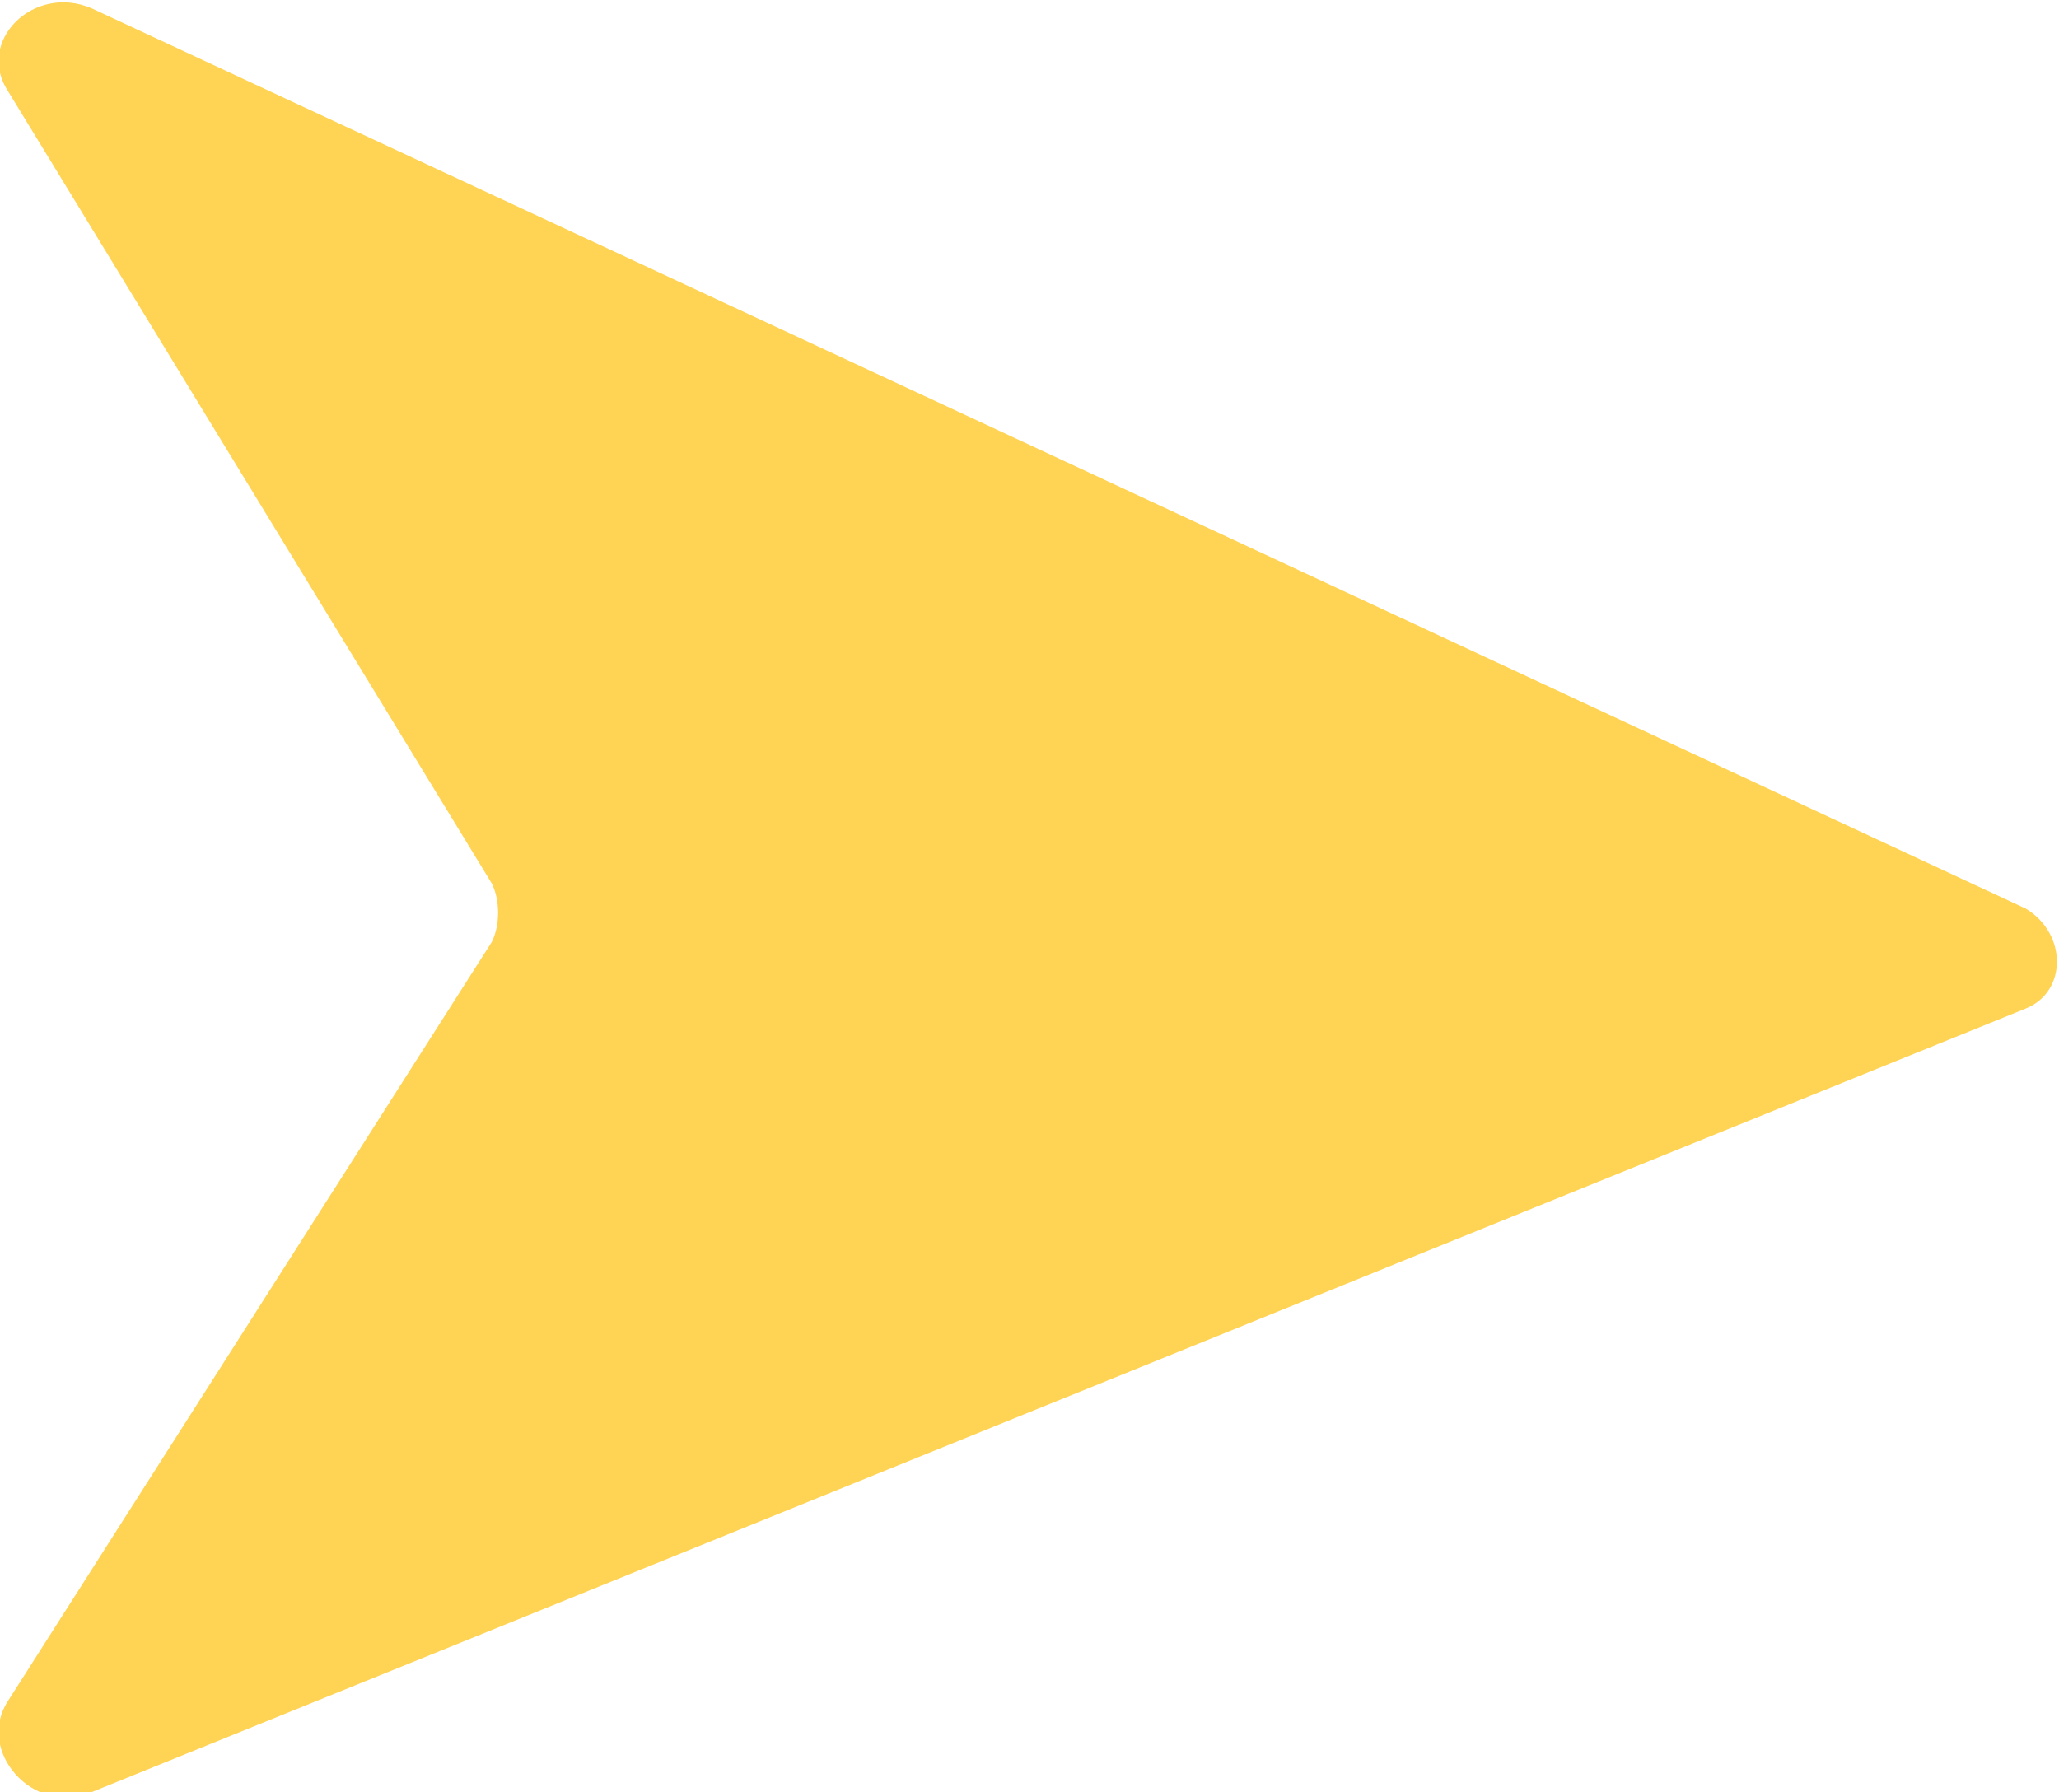<?xml version="1.0" encoding="utf-8"?>
<!DOCTYPE svg PUBLIC "-//W3C//DTD SVG 1.1//EN" "http://www.w3.org/Graphics/SVG/1.1/DTD/svg11.dtd">
<svg version="1.1" id="Слой_1" xmlns="http://www.w3.org/2000/svg" xmlns:xlink="http://www.w3.org/1999/xlink" x="0px" y="0px" width="24.7px" height="21.5px" viewBox="0 0 24.7 21.5" enable-background="new 0 0 24.7 21.5" xml:space="preserve">
	<path fill-rule="evenodd" clip-rule="evenodd" fill="#FFD354" d="M0.1,20.4l5.8-9.1c0.1-0.2,0.1-0.5,0-0.7L0.1,1.1c-0.4-0.6,0.3-1.3,1-1l23.2,10.8c0.5,0.3,0.5,1,0,1.2L1.1,21.5C0.4,21.8-0.3,21,0.1,20.4"/>
</svg>
